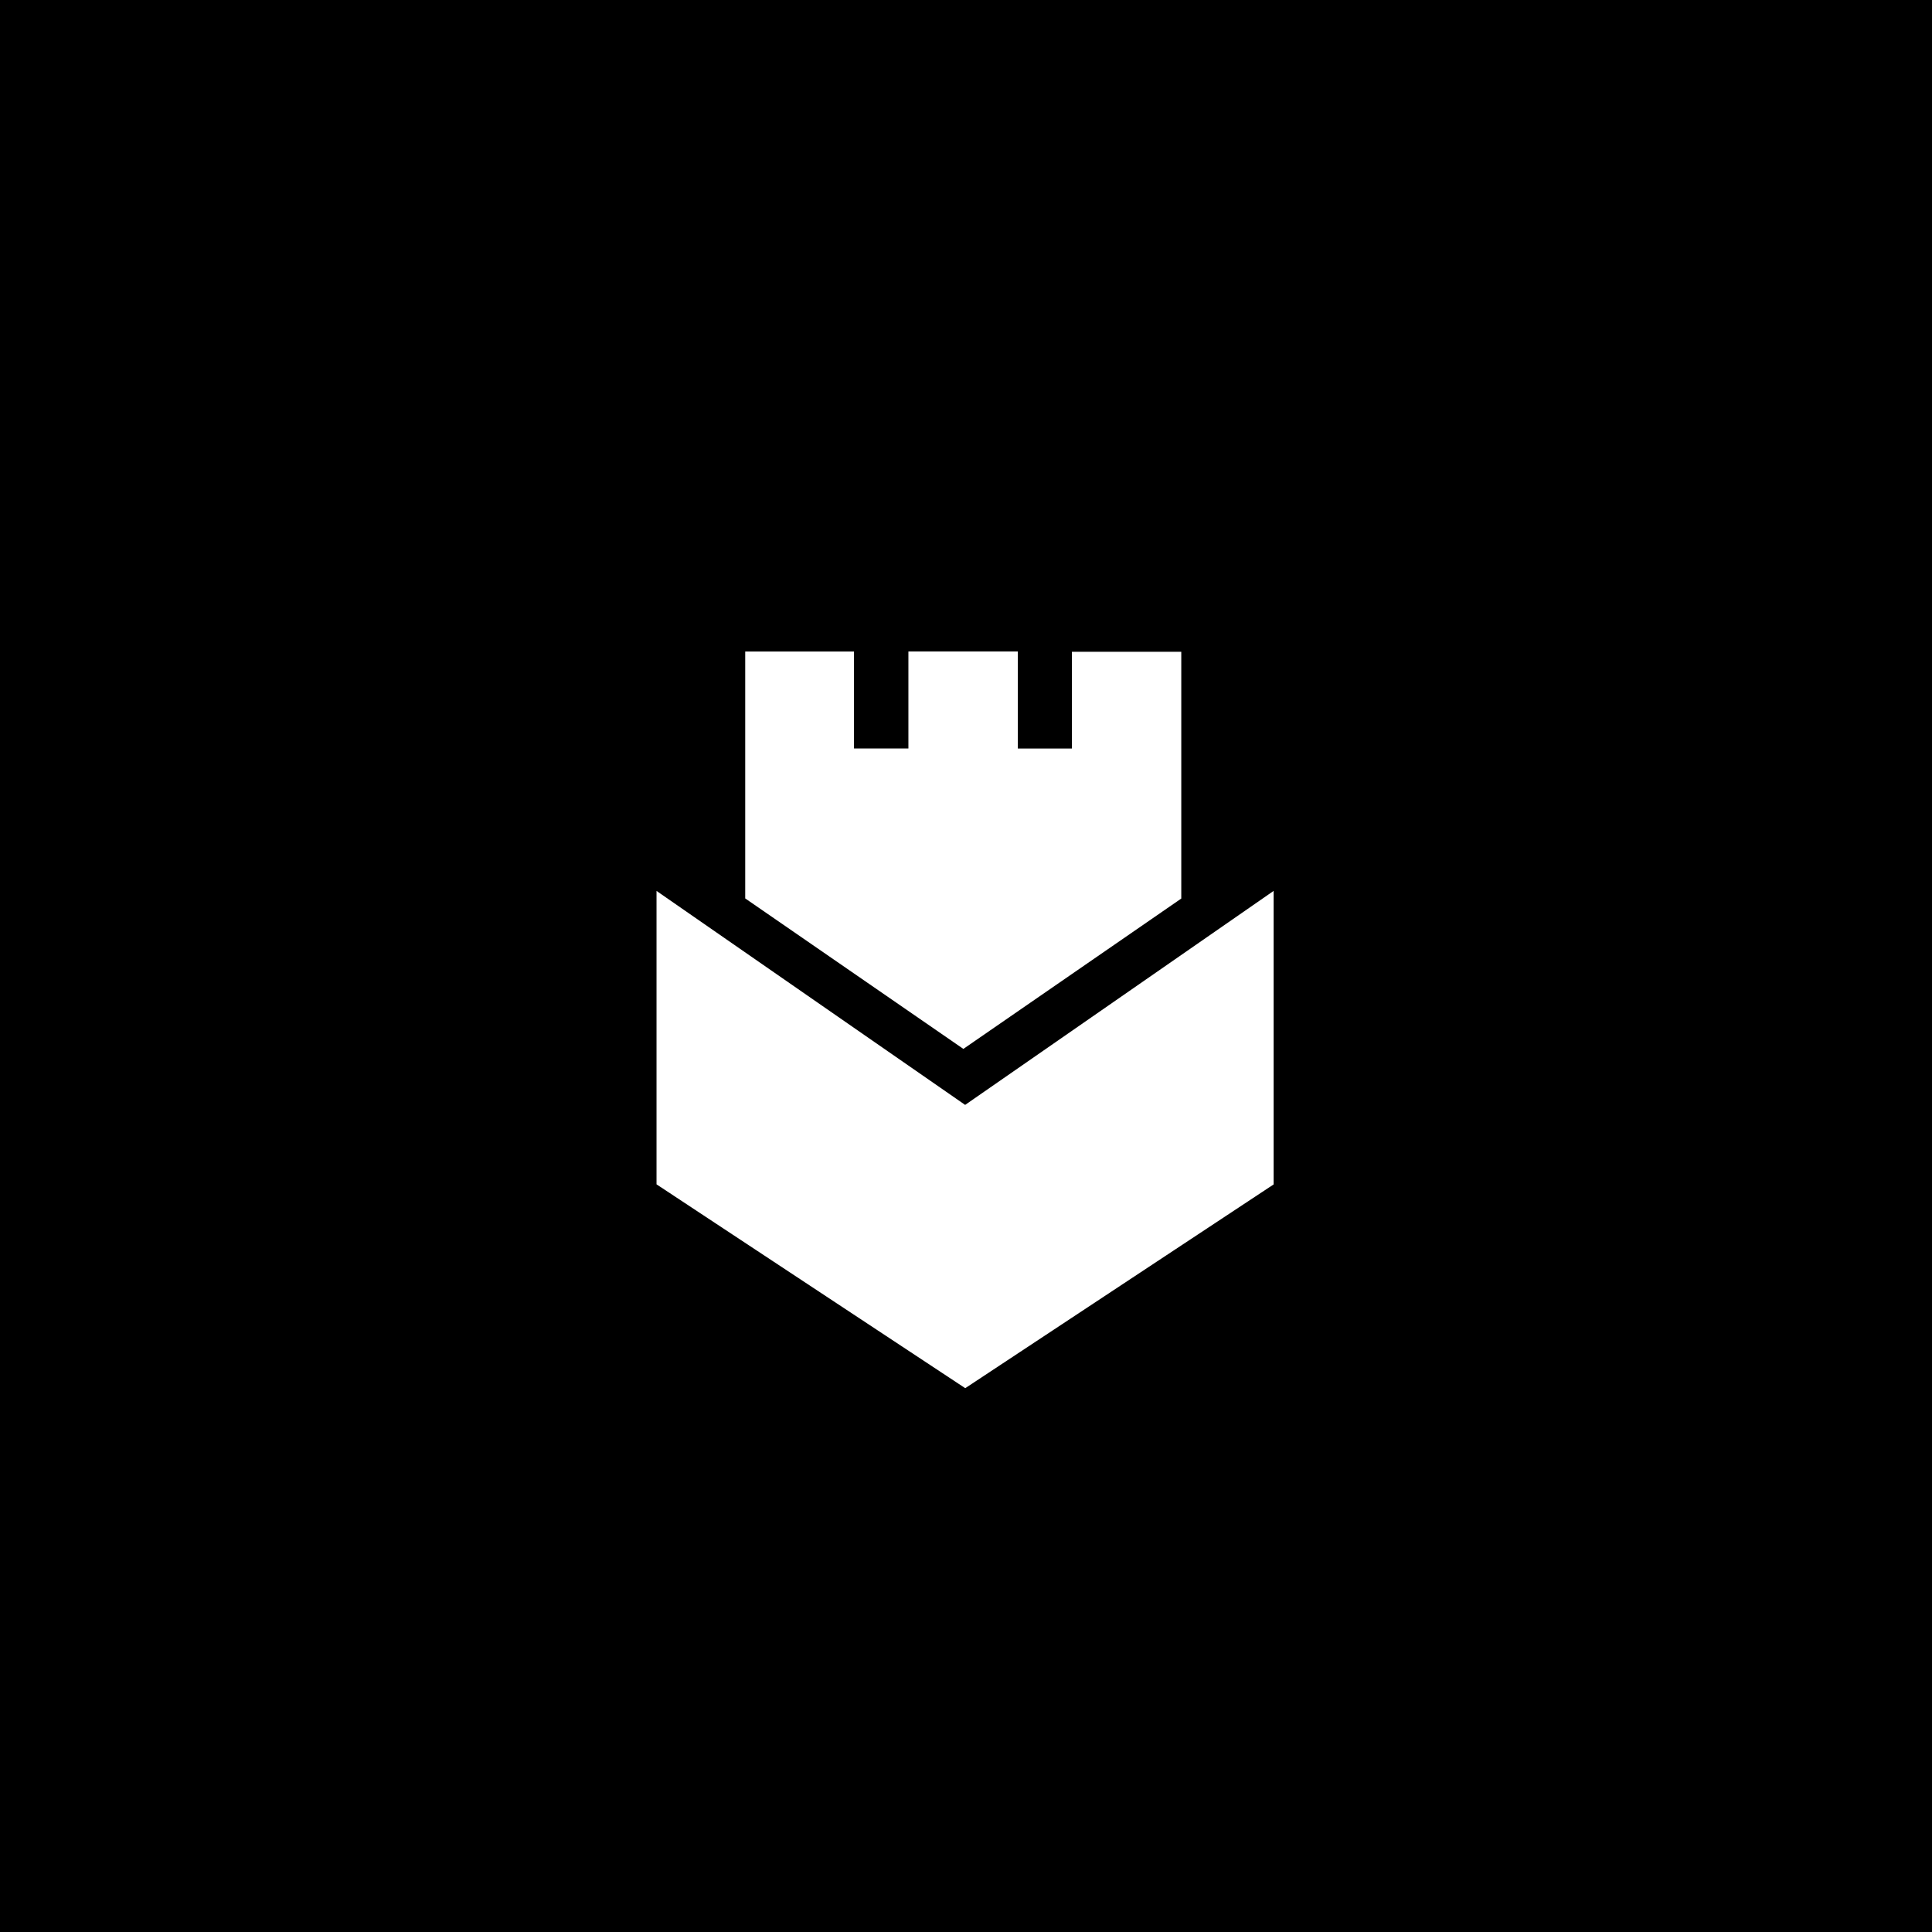 <svg width="1080" height="1080" viewBox="0 0 1080 1080" fill="none" xmlns="http://www.w3.org/2000/svg">
<rect width="1080" height="1080" fill="black"/>
<path d="M538.524 586.345L416.579 502.222V364.211H477.396V418.412H507.804V364.162H568.971V418.422H599.204V364.338H660.342V502.291L538.524 586.345Z" fill="white"/>
<path d="M539.576 776L367 662.052V498.023L539.521 617.643L711.959 498.023V662.107L539.576 776Z" fill="white"/>
</svg>
